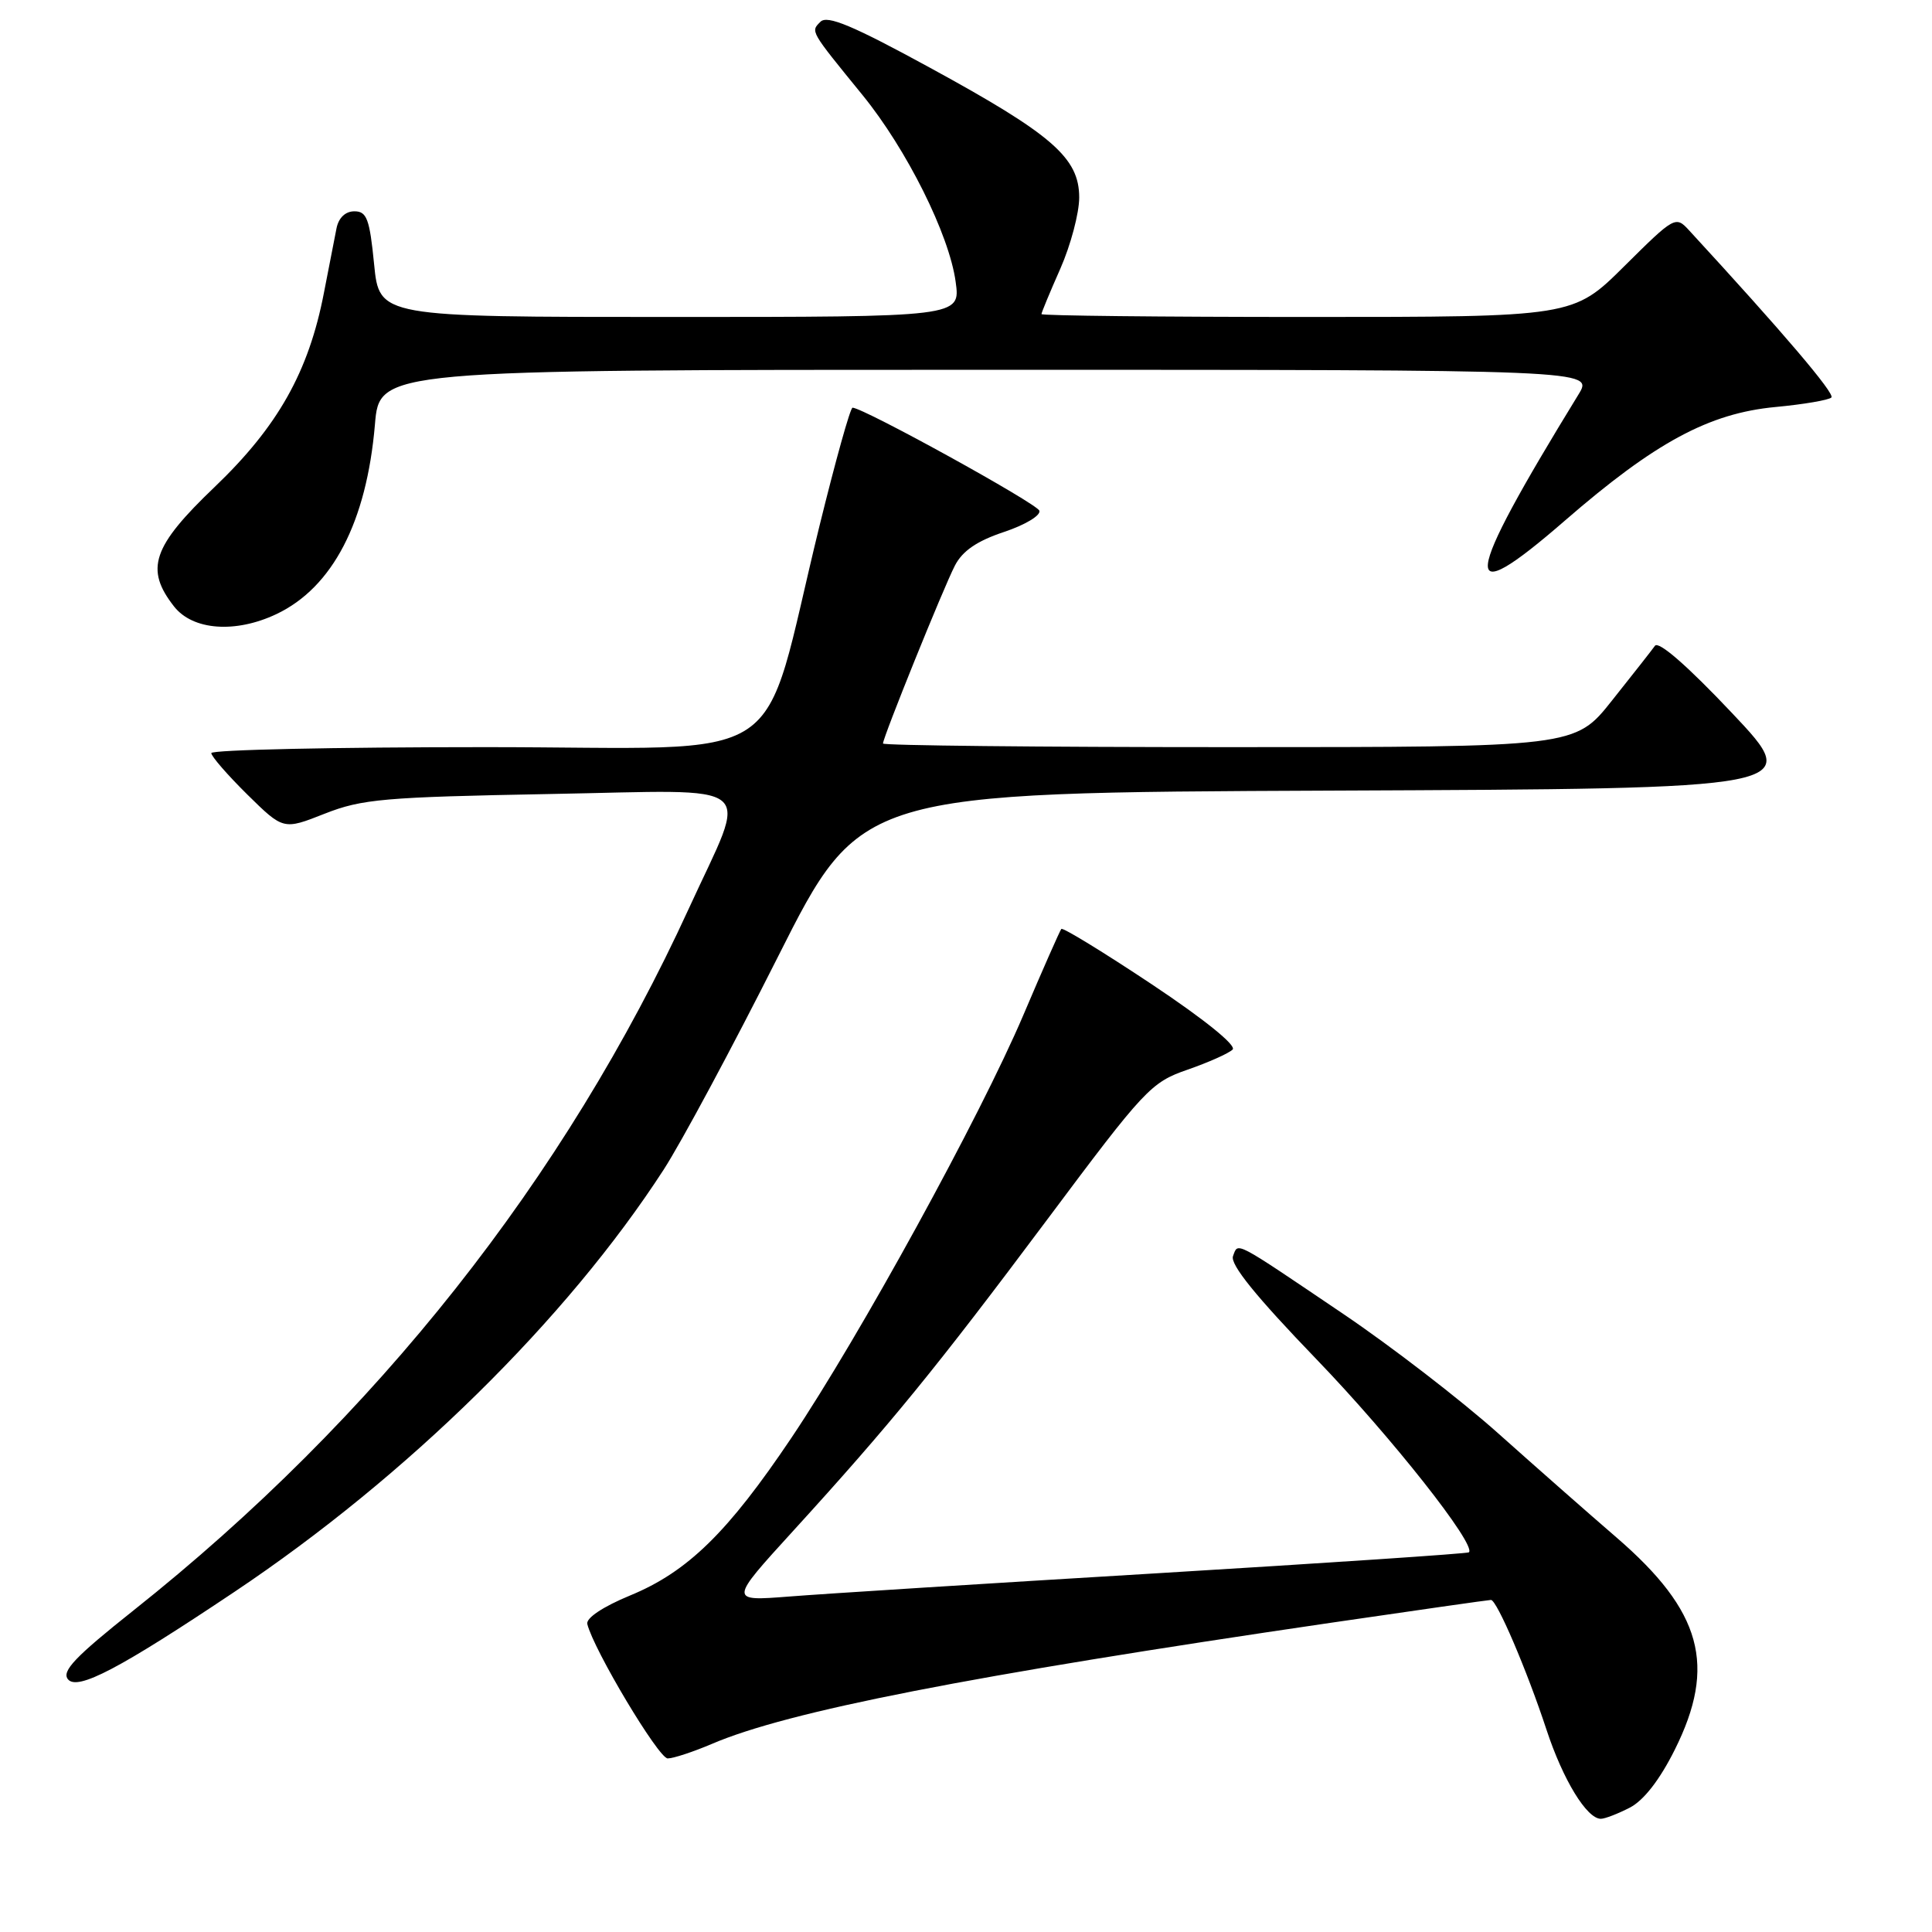 <?xml version="1.0" encoding="UTF-8" standalone="no"?>
<!DOCTYPE svg PUBLIC "-//W3C//DTD SVG 1.1//EN" "http://www.w3.org/Graphics/SVG/1.1/DTD/svg11.dtd" >
<svg xmlns="http://www.w3.org/2000/svg" xmlns:xlink="http://www.w3.org/1999/xlink" version="1.1" viewBox="0 0 256 256">
 <g >
 <path fill="currentColor"
d=" M 215.96 239.52 C 217.80 238.57 219.93 235.83 221.91 231.86 C 227.49 220.70 225.51 213.49 214.19 203.72 C 210.51 200.55 203.45 194.33 198.50 189.91 C 193.55 185.49 184.32 178.38 178.00 174.11 C 163.30 164.18 164.09 164.59 163.38 166.44 C 162.97 167.53 166.40 171.77 174.43 180.10 C 184.36 190.40 195.64 204.69 194.64 205.69 C 194.47 205.86 175.92 207.10 153.42 208.46 C 130.91 209.81 108.92 211.20 104.55 211.55 C 96.60 212.17 96.60 212.17 105.11 202.84 C 118.00 188.70 123.98 181.37 138.76 161.60 C 151.69 144.29 152.50 143.42 157.35 141.74 C 160.14 140.77 162.83 139.57 163.33 139.07 C 163.87 138.53 159.56 135.05 152.61 130.42 C 146.22 126.17 140.83 122.87 140.63 123.09 C 140.44 123.32 138.17 128.45 135.60 134.50 C 129.86 147.98 113.95 176.99 104.88 190.50 C 96.45 203.05 91.12 208.27 83.49 211.41 C 79.88 212.90 77.63 214.41 77.82 215.19 C 78.66 218.61 87.27 233.00 88.47 233.00 C 89.22 233.00 91.85 232.13 94.32 231.08 C 104.41 226.75 128.37 222.06 176.25 215.04 C 187.67 213.37 197.26 212.00 197.56 212.00 C 198.34 212.00 202.31 221.27 204.92 229.20 C 207.11 235.85 210.26 241.00 212.12 241.00 C 212.66 241.00 214.39 240.33 215.96 239.52 Z  M 31.08 210.92 C 53.95 195.62 75.10 174.81 87.93 155.00 C 90.25 151.42 97.07 138.72 103.09 126.76 C 114.04 105.02 114.04 105.02 176.50 104.76 C 238.96 104.50 238.96 104.50 229.52 94.50 C 223.62 88.25 219.78 84.90 219.29 85.57 C 218.86 86.17 216.30 89.43 213.60 92.82 C 208.70 99.00 208.70 99.00 162.85 99.00 C 137.63 99.00 117.00 98.78 117.00 98.52 C 117.00 97.70 125.02 77.86 126.53 74.94 C 127.54 72.99 129.46 71.68 133.03 70.49 C 135.82 69.56 137.93 68.30 137.72 67.67 C 137.40 66.71 114.49 54.08 112.97 54.02 C 112.67 54.01 110.70 61.09 108.57 69.75 C 100.55 102.44 105.75 99.00 64.35 99.00 C 44.36 99.00 28.00 99.35 28.00 99.79 C 28.00 100.22 30.15 102.69 32.77 105.28 C 37.55 109.98 37.55 109.98 43.02 107.82 C 47.97 105.87 50.88 105.62 72.89 105.21 C 101.15 104.70 99.20 103.10 91.29 120.35 C 74.87 156.18 49.78 187.90 17.70 213.38 C 9.95 219.54 8.13 221.45 9.01 222.52 C 10.28 224.04 15.83 221.13 31.08 210.92 Z  M 36.63 81.37 C 44.07 77.84 48.58 69.16 49.68 56.25 C 50.29 49.00 50.29 49.00 130.73 49.00 C 211.16 49.00 211.16 49.00 209.17 52.25 C 193.66 77.53 193.26 81.22 207.35 68.99 C 219.31 58.61 226.45 54.76 235.27 53.93 C 239.00 53.58 242.32 53.01 242.67 52.67 C 243.17 52.16 236.25 44.03 223.82 30.53 C 222.03 28.58 221.90 28.65 215.22 35.28 C 208.45 42.00 208.45 42.00 173.22 42.00 C 153.85 42.00 138.00 41.83 138.00 41.62 C 138.00 41.42 139.12 38.71 140.50 35.60 C 141.87 32.49 143.00 28.24 143.00 26.17 C 143.00 20.91 139.43 17.81 123.20 8.96 C 113.00 3.39 109.62 1.98 108.72 2.88 C 107.40 4.20 107.28 3.99 114.30 12.61 C 120.14 19.79 125.78 31.08 126.63 37.35 C 127.27 42.00 127.27 42.00 88.77 42.00 C 50.26 42.00 50.26 42.00 49.57 35.00 C 48.98 29.00 48.60 28.00 46.96 28.00 C 45.77 28.00 44.87 28.85 44.59 30.25 C 44.35 31.49 43.60 35.34 42.92 38.81 C 40.90 49.28 36.81 56.52 28.45 64.52 C 20.18 72.42 19.17 75.40 23.07 80.37 C 25.56 83.53 31.21 83.94 36.63 81.37 Z "/>
</g>
</svg>